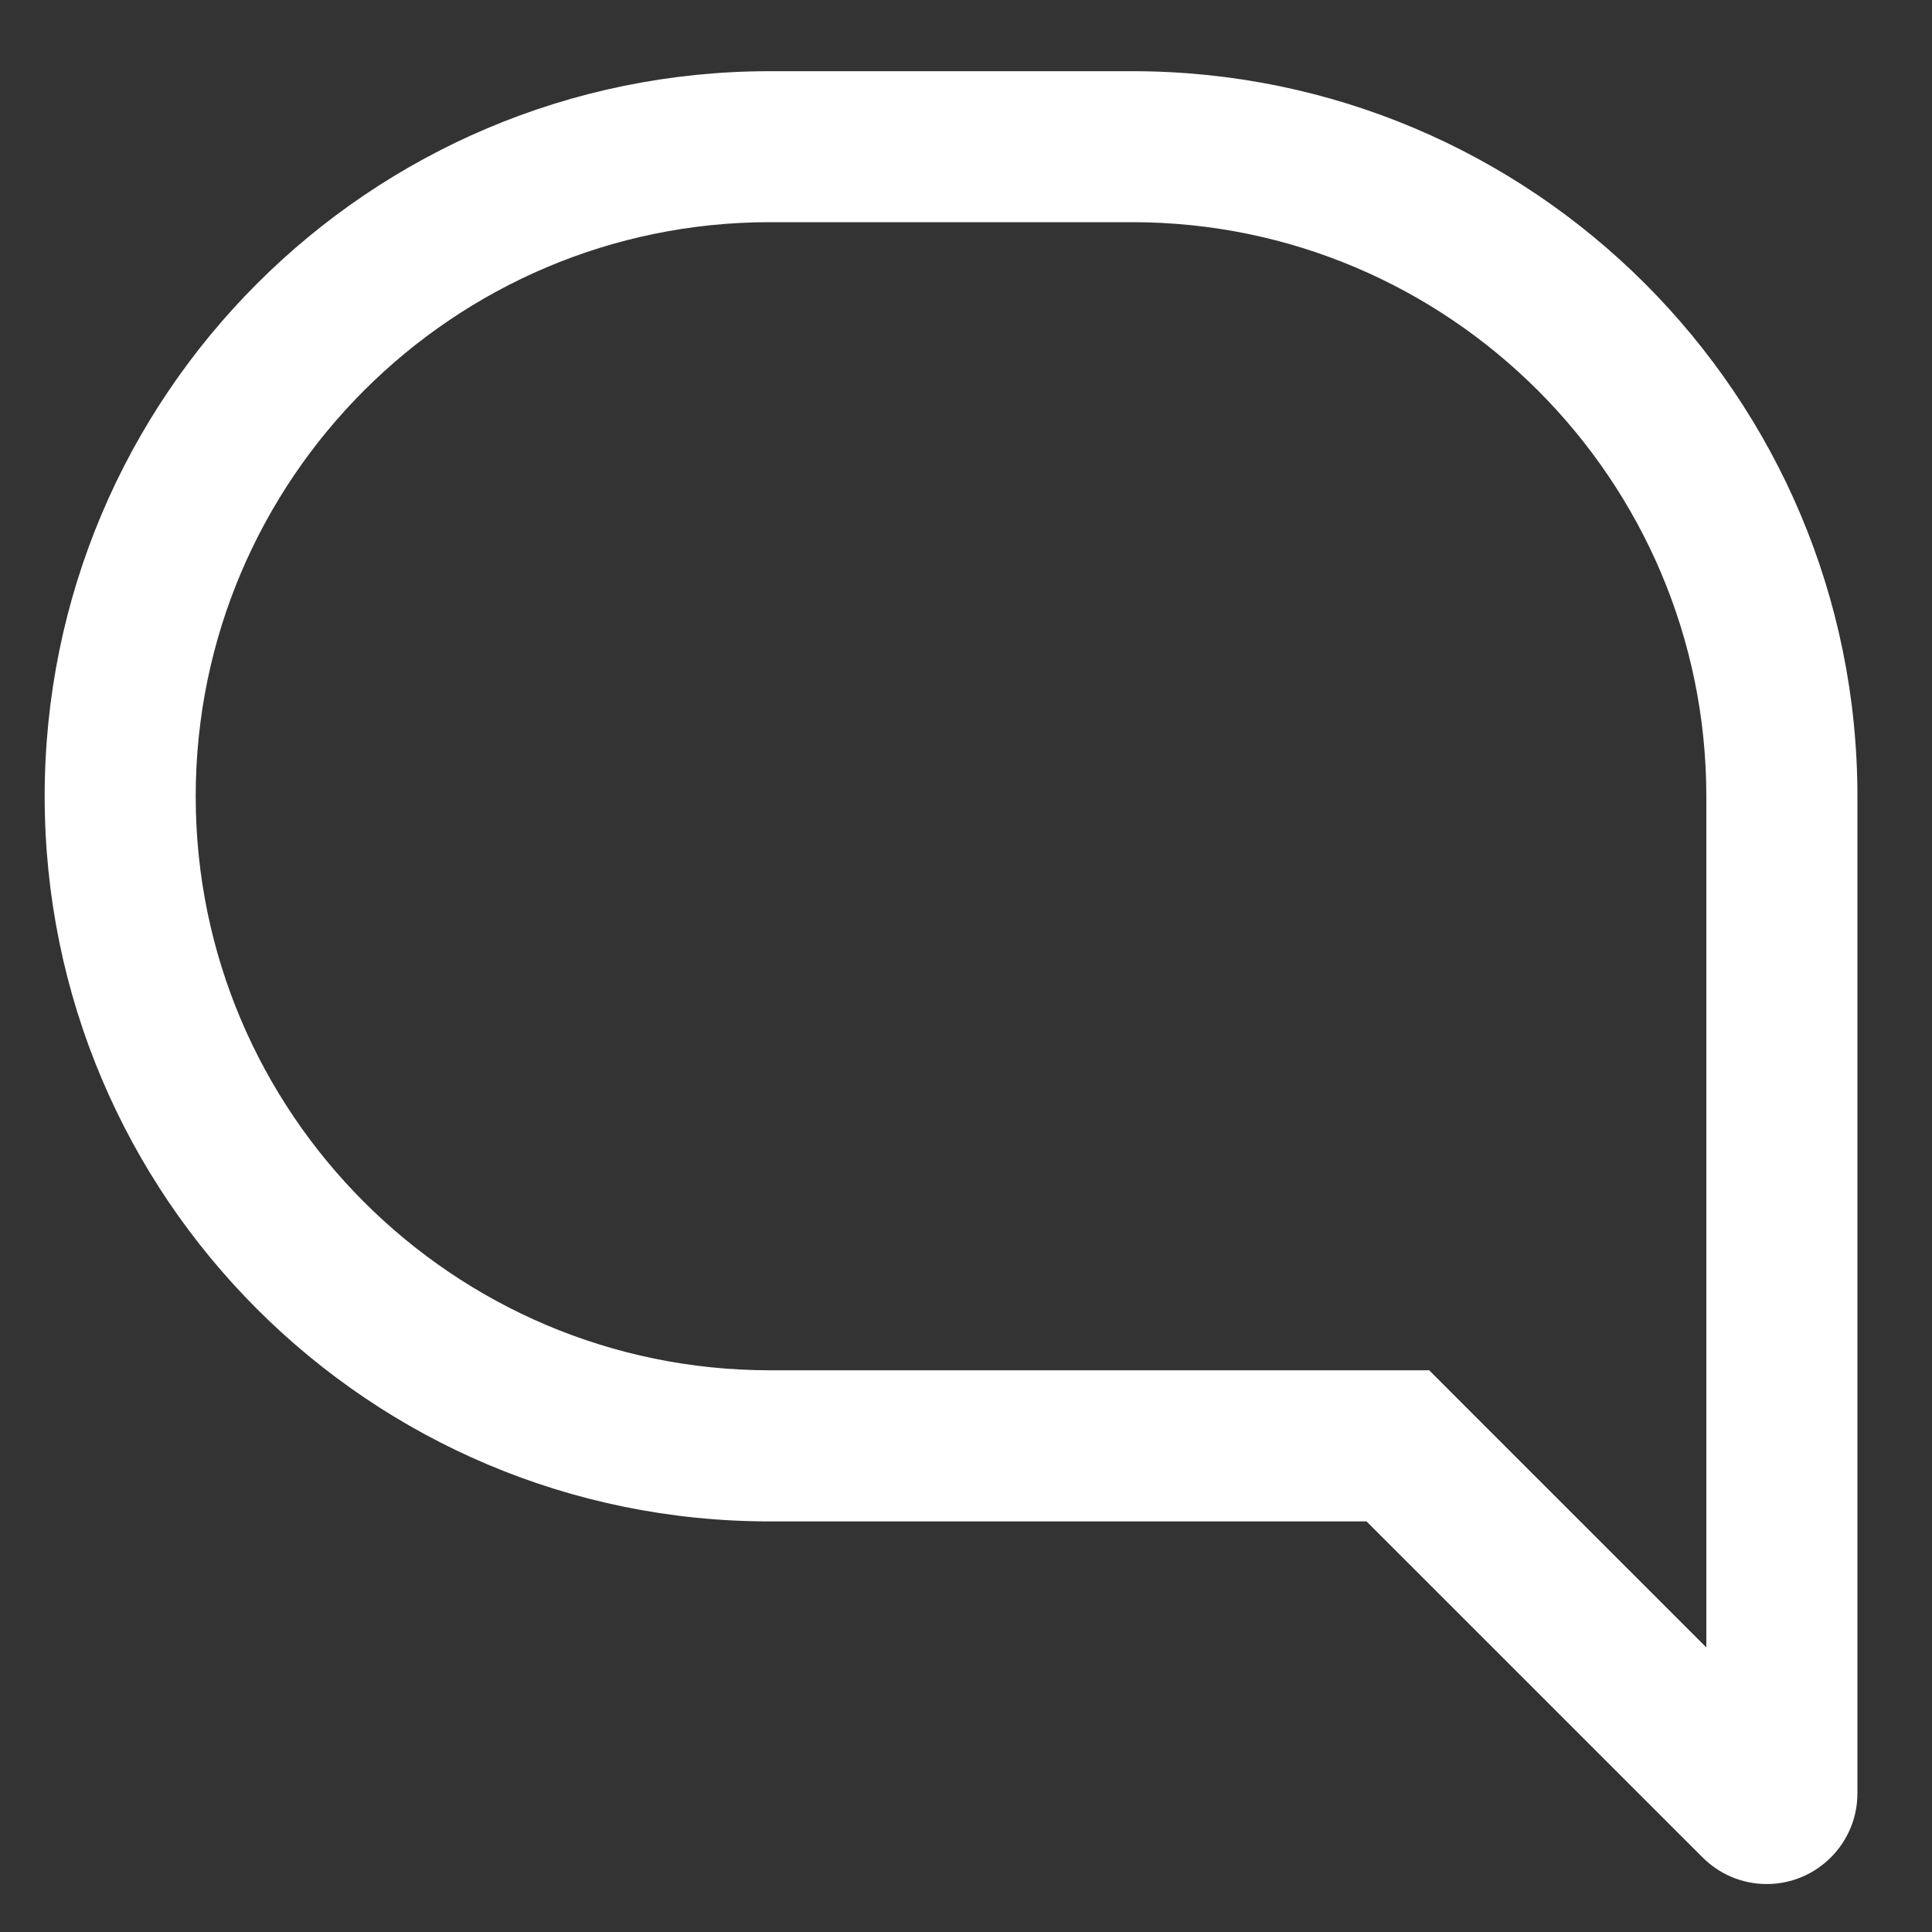 <?xml version="1.0" encoding="utf-8"?>
<!-- Generator: Adobe Illustrator 16.0.0, SVG Export Plug-In . SVG Version: 6.00 Build 0)  -->
<!DOCTYPE svg PUBLIC "-//W3C//DTD SVG 1.1//EN" "http://www.w3.org/Graphics/SVG/1.1/DTD/svg11.dtd">
<svg version="1.1" id="Layer_1" xmlns="http://www.w3.org/2000/svg" xmlns:xlink="http://www.w3.org/1999/xlink" x="0px" y="0px"
	 width="566.93px" height="566.93px" viewBox="0 0 566.93 566.93" enable-background="new 0 0 566.93 566.93" xml:space="preserve">
<rect x="0" y="0" width="566.93" height="566.93" fill="#333333" stroke="none"/>
<path fill="#FFFFFF" d="M500.708,483.425v-36.979v-79.794V233.675c0-92.895-75.583-168.477-168.452-168.477H225.881
	c-92.908,0-168.453,75.583-168.453,168.477c0,92.865,75.545,168.421,168.453,168.421h175.117h18.385l12.987,13.002L500.708,483.425
	 M518.432,552.854c-7.367,0-13.996-2.996-18.814-7.804l-98.619-98.604H225.881c-117.519,0-212.773-95.255-212.773-212.771
	c0-117.475,95.254-212.785,212.773-212.785h106.375c117.506,0,212.789,95.31,212.789,212.785v132.977v79.794v79.795
	C545.045,540.93,533.104,552.854,518.432,552.854"/>
</svg>
